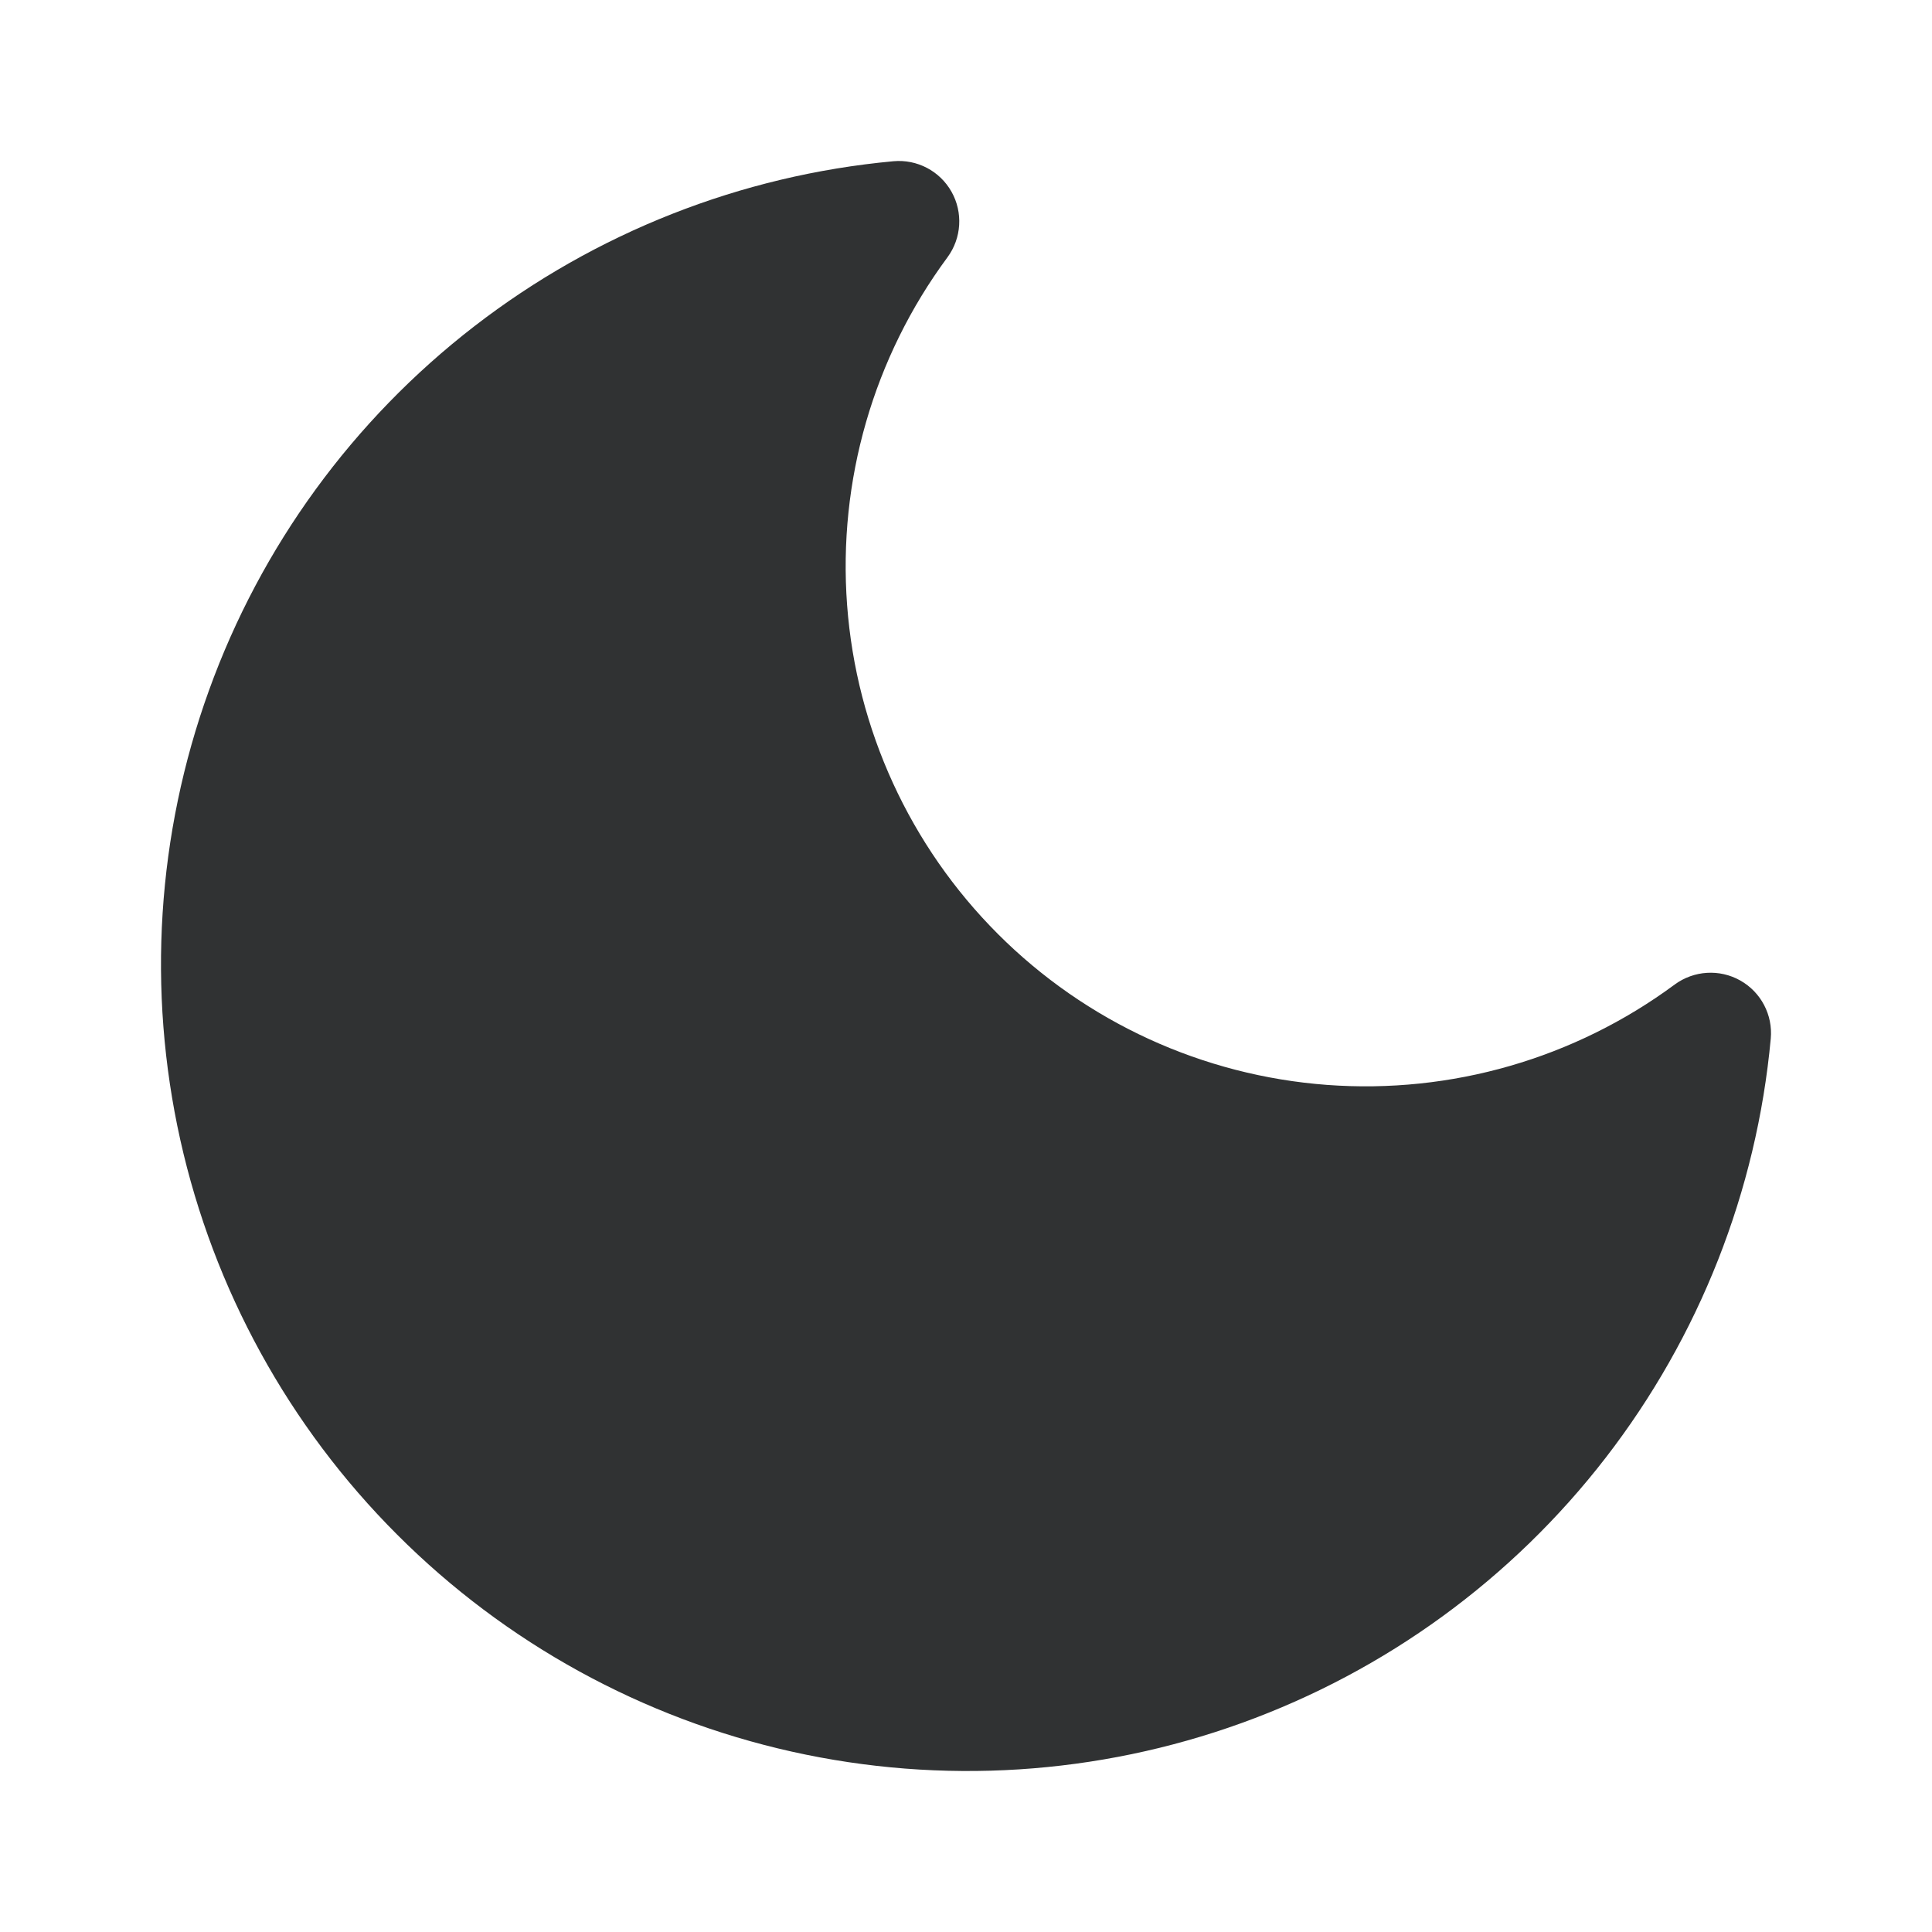 <svg width="24" height="24" viewBox="0 0 24 24" fill="none" xmlns="http://www.w3.org/2000/svg">
    <path fill-rule="evenodd" clip-rule="evenodd"
        d="M11.82 2.382C11.965 2.639 11.945 2.958 11.77 3.196C10.85 4.44 10.408 5.973 10.523 7.516C10.638 9.059 11.303 10.509 12.397 11.603C13.491 12.697 14.941 13.362 16.484 13.477C18.027 13.592 19.56 13.15 20.804 12.23C21.042 12.055 21.361 12.035 21.618 12.18C21.876 12.325 22.024 12.608 21.997 12.902C21.822 14.797 21.11 16.603 19.946 18.109C18.782 19.615 17.213 20.758 15.424 21.404C13.634 22.051 11.697 22.174 9.839 21.76C7.982 21.346 6.28 20.411 4.935 19.065C3.589 17.72 2.654 16.018 2.24 14.161C1.826 12.303 1.949 10.366 2.596 8.576C3.242 6.786 4.385 5.218 5.891 4.054C7.397 2.89 9.203 2.178 11.098 2.003C11.392 1.976 11.675 2.124 11.82 2.382Z"
        fill="#303233" />
</svg>
